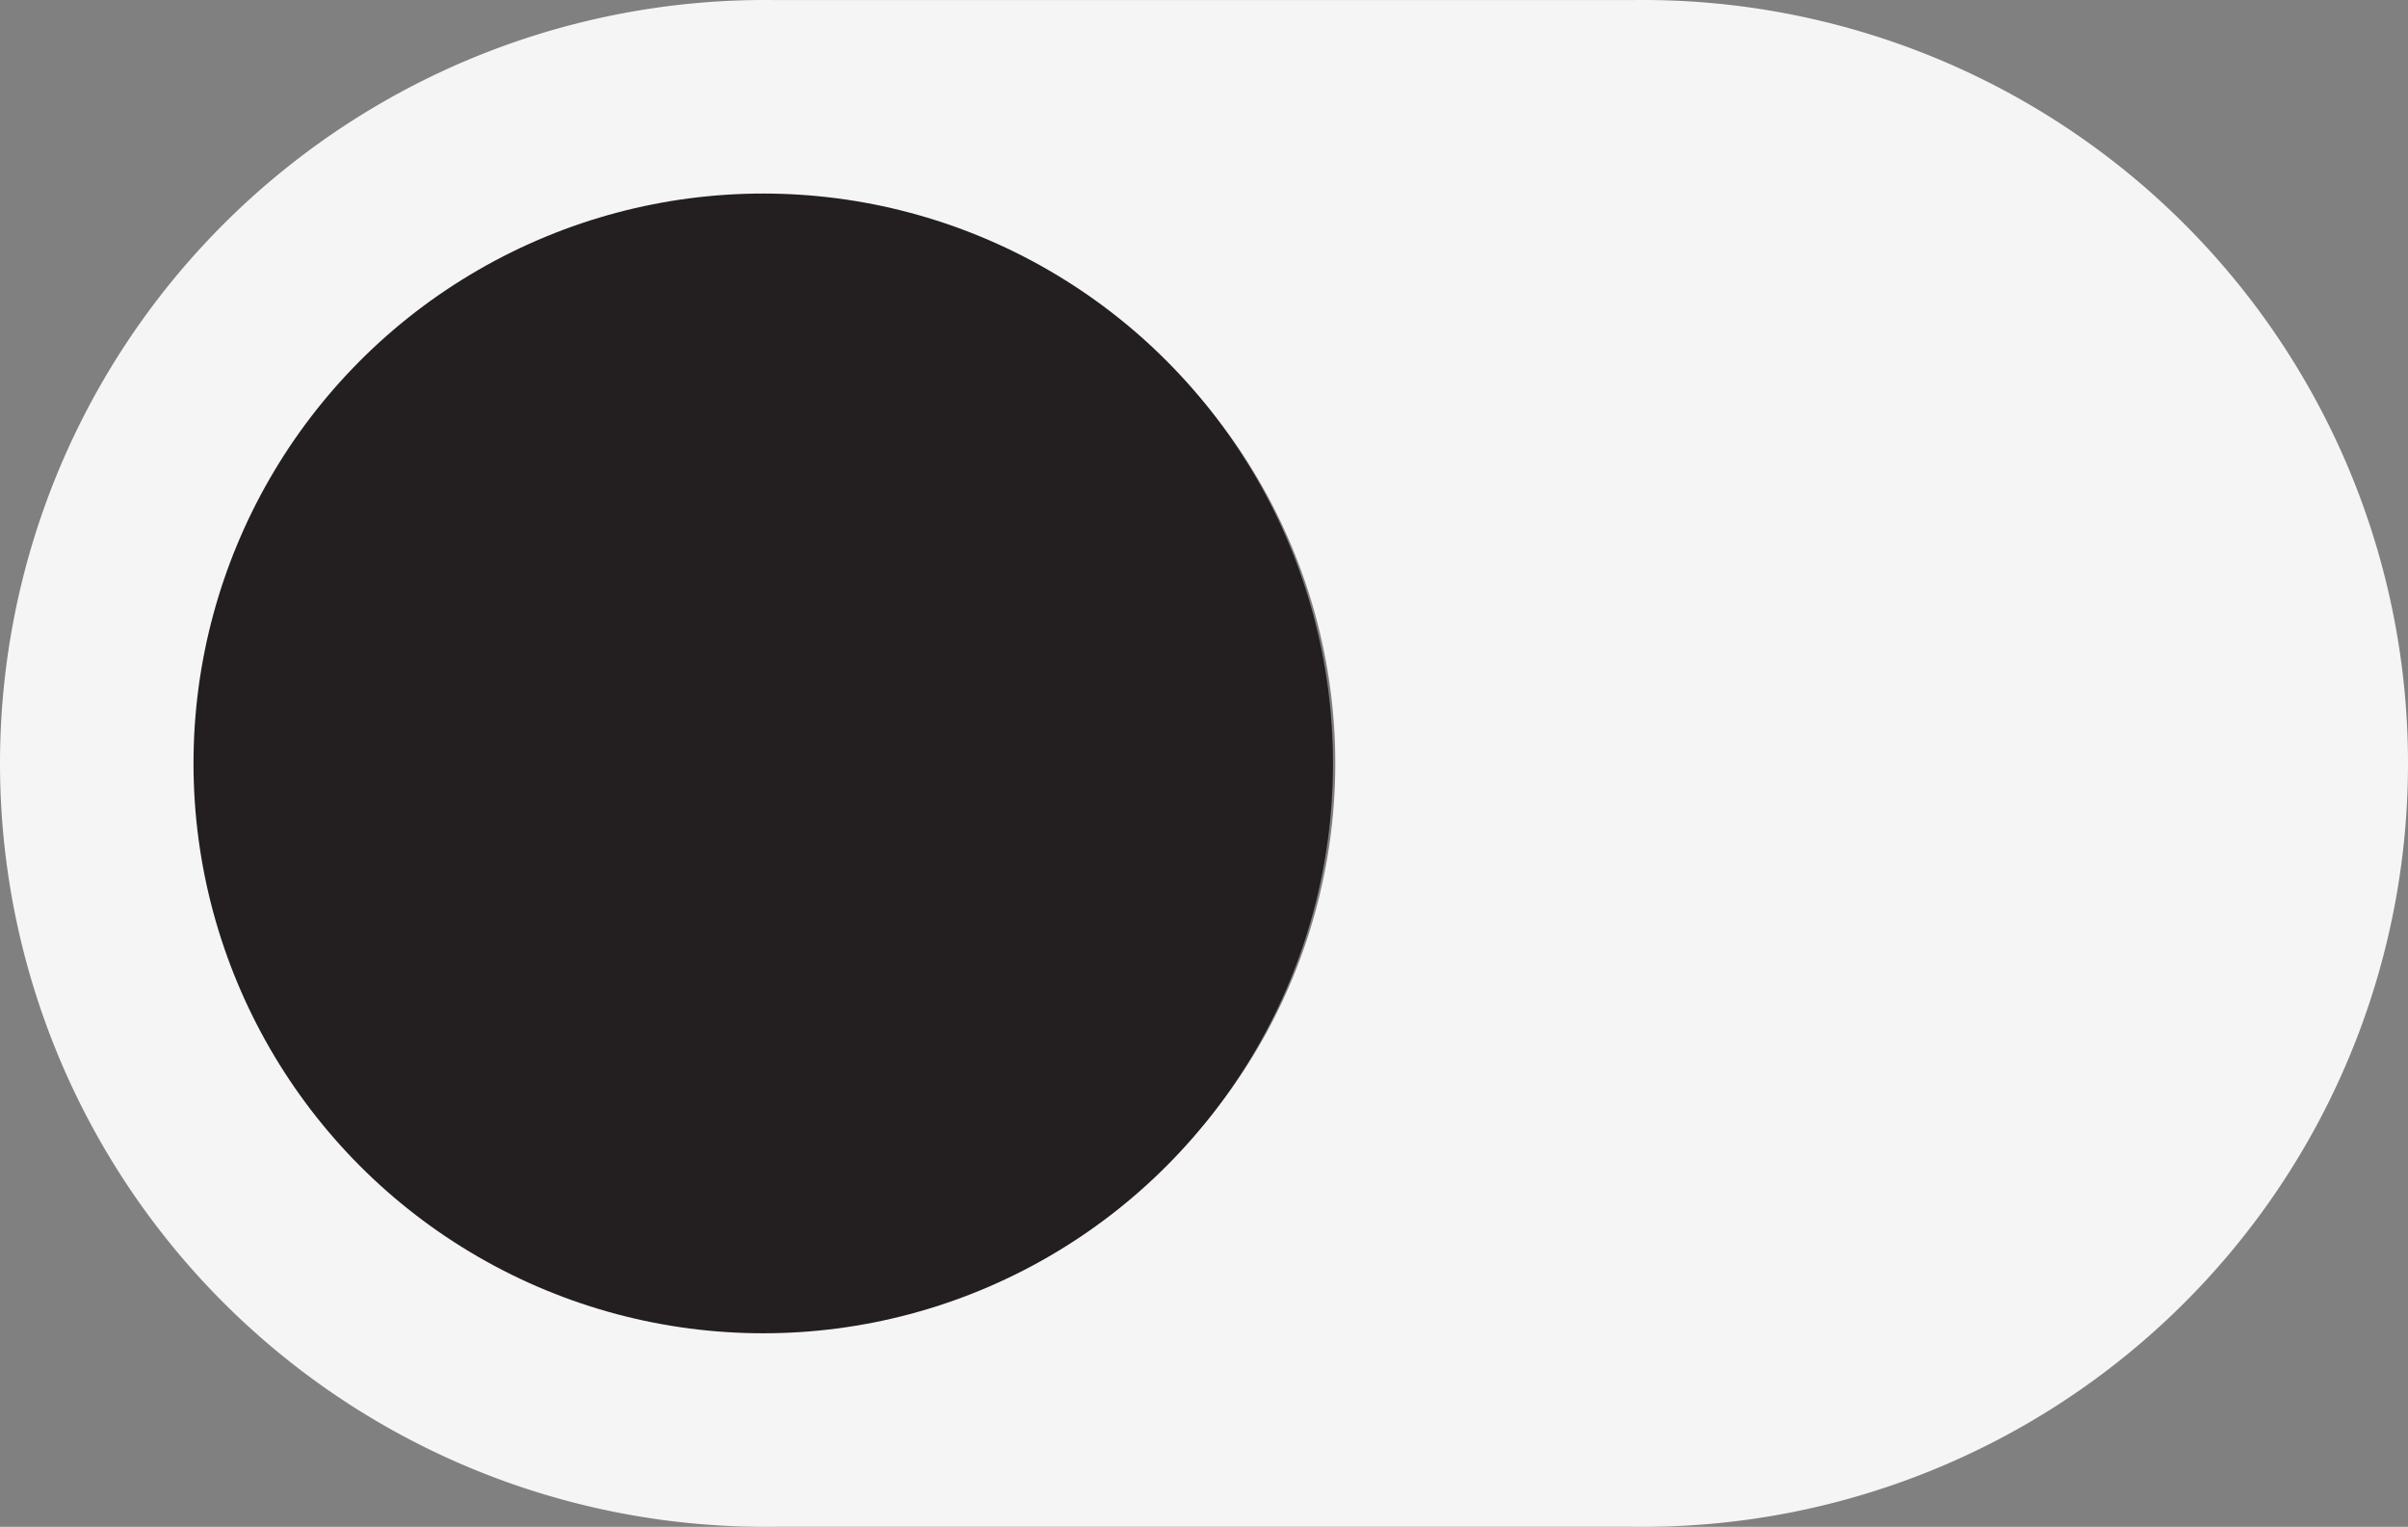 <svg xmlns="http://www.w3.org/2000/svg" fill="none" viewBox="0 0 112 71"><rect x="0" y="0" width="112" height="71" fill="#808080" stroke="none"/><path fill="#F5F5F5" d="M36.048.003h39.904c4.712-.062 9.389.811 13.76 2.567a35.589 35.589 0 0 1 11.701 7.664 35.499 35.499 0 0 1 7.834 11.573 35.438 35.438 0 0 1-7.834 38.96 35.589 35.589 0 0 1-11.702 7.663 35.652 35.652 0 0 1-13.759 2.567H36.048a35.652 35.652 0 0 1-13.76-2.567 35.589 35.589 0 0 1-11.701-7.664 35.496 35.496 0 0 1-7.834-11.573 35.43 35.43 0 0 1 0-27.386 35.496 35.496 0 0 1 7.834-11.573A35.589 35.589 0 0 1 22.289 2.57 35.652 35.652 0 0 1 36.048.003Zm-.16 61.645a26.254 26.254 0 0 0 14.564-4.404A26.164 26.164 0 0 0 60.11 45.51a26.096 26.096 0 0 0 1.494-15.11 26.132 26.132 0 0 0-7.172-13.392 26.23 26.23 0 0 0-13.42-7.159 26.266 26.266 0 0 0-15.146 1.488 26.198 26.198 0 0 0-11.764 9.631 26.11 26.11 0 0 0 3.257 33.02 26.242 26.242 0 0 0 18.53 7.661Z"/><circle r="26.5" fill="#231F20" transform="matrix(-1 0 0 1 35.5 35.5)"/></svg>